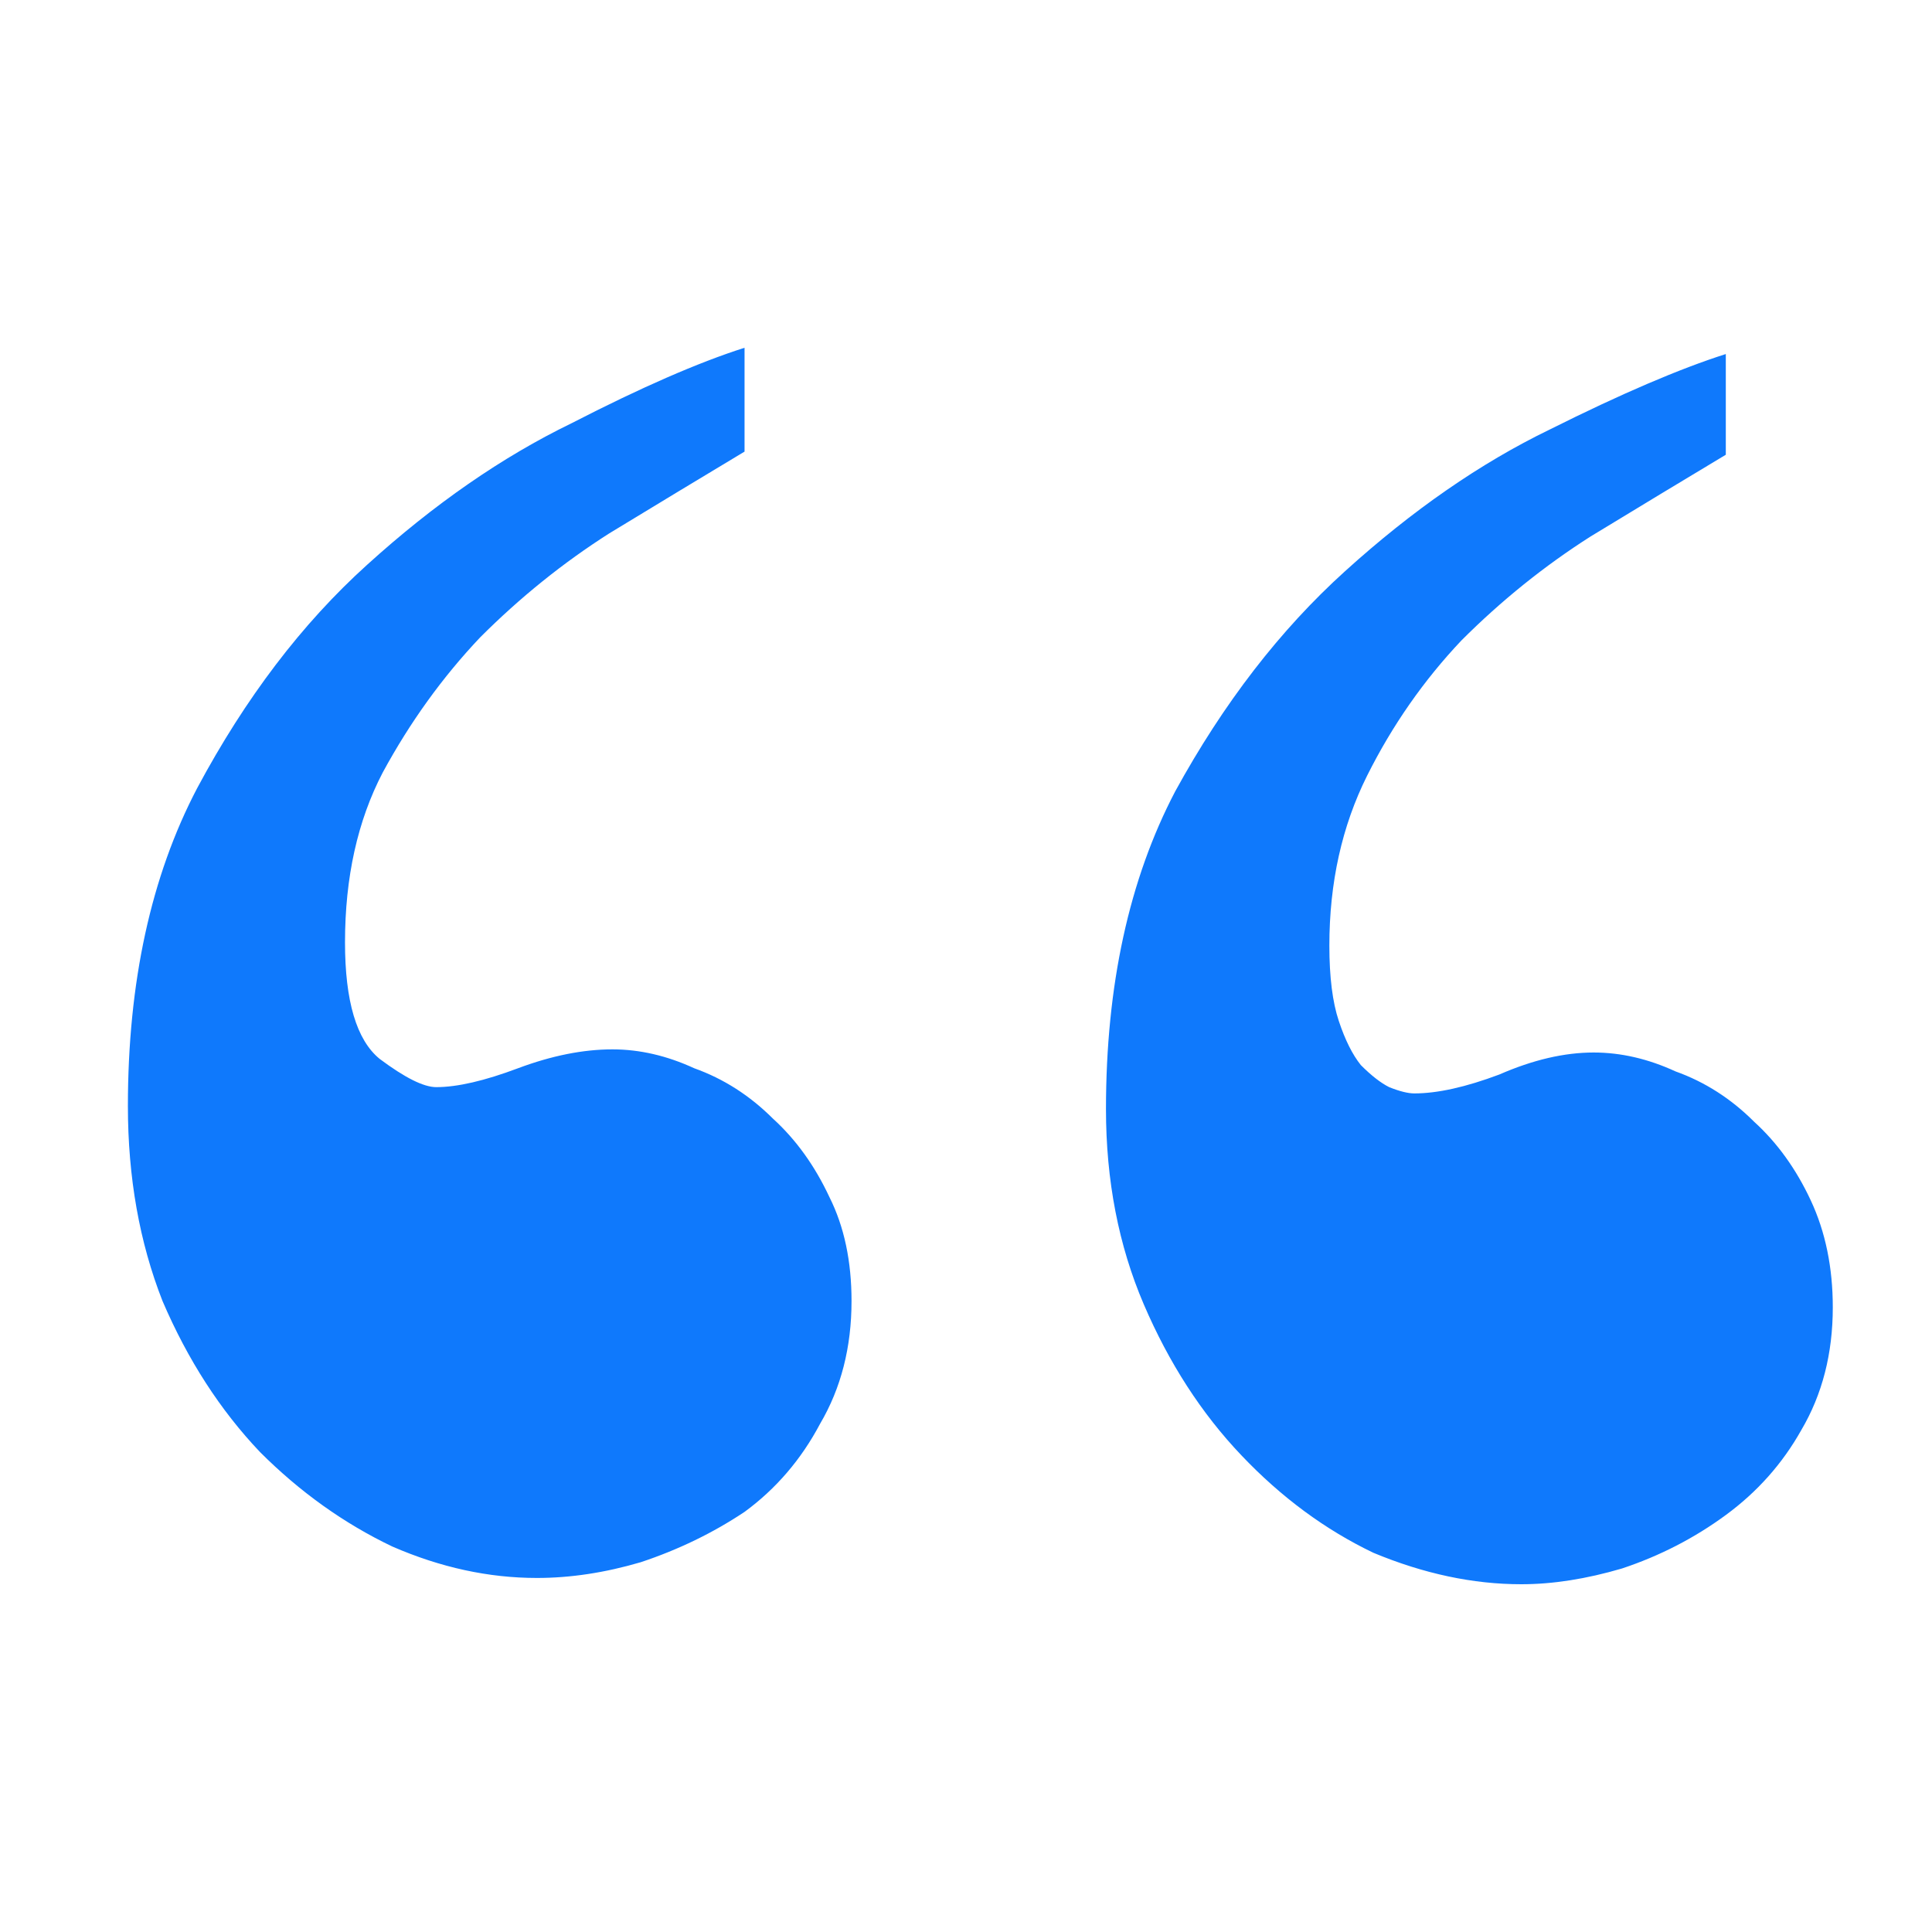 <svg width="40" height="40" viewBox="0 0 40 40" fill="none" xmlns="http://www.w3.org/2000/svg">
<path d="M37.946 27.068C37.946 28.023 37.729 28.87 37.294 29.608C36.904 30.303 36.382 30.889 35.731 31.367C35.08 31.845 34.363 32.214 33.581 32.474C32.843 32.691 32.148 32.8 31.497 32.8C30.498 32.8 29.478 32.583 28.435 32.149C27.436 31.671 26.525 30.998 25.7 30.129C24.874 29.261 24.201 28.218 23.68 27.003C23.159 25.787 22.898 24.44 22.898 22.964C22.898 20.402 23.376 18.209 24.331 16.385C25.33 14.561 26.503 13.041 27.849 11.825C29.239 10.566 30.65 9.588 32.083 8.894C33.56 8.155 34.776 7.634 35.731 7.33V9.415C34.862 9.936 33.929 10.5 32.93 11.108C31.975 11.716 31.084 12.433 30.259 13.258C29.478 14.083 28.826 15.017 28.305 16.059C27.784 17.101 27.523 18.274 27.523 19.577C27.523 20.228 27.588 20.749 27.719 21.14C27.849 21.531 28.001 21.835 28.175 22.052C28.392 22.269 28.587 22.421 28.761 22.508C28.978 22.595 29.152 22.638 29.282 22.638C29.76 22.638 30.346 22.508 31.041 22.247C31.736 21.943 32.387 21.791 32.995 21.791C33.56 21.791 34.124 21.922 34.689 22.182C35.297 22.399 35.84 22.747 36.317 23.224C36.795 23.659 37.186 24.201 37.49 24.853C37.794 25.504 37.946 26.243 37.946 27.068ZM17.63 26.937C17.63 27.893 17.413 28.74 16.979 29.478C16.588 30.216 16.067 30.824 15.415 31.302C14.764 31.736 14.048 32.084 13.266 32.344C12.528 32.561 11.811 32.67 11.116 32.67C10.117 32.67 9.119 32.453 8.12 32.018C7.121 31.541 6.209 30.889 5.384 30.064C4.559 29.196 3.886 28.153 3.365 26.937C2.887 25.721 2.648 24.375 2.648 22.899C2.648 20.337 3.126 18.143 4.081 16.32C5.08 14.452 6.252 12.911 7.599 11.695C8.988 10.435 10.4 9.458 11.833 8.763C13.266 8.025 14.46 7.504 15.415 7.2V9.35C14.547 9.871 13.613 10.435 12.614 11.043C11.659 11.651 10.769 12.368 9.944 13.193C9.162 14.018 8.489 14.952 7.924 15.994C7.403 16.993 7.143 18.165 7.143 19.511C7.143 20.727 7.382 21.531 7.859 21.922C8.38 22.312 8.771 22.508 9.032 22.508C9.466 22.508 10.031 22.378 10.725 22.117C11.42 21.857 12.072 21.726 12.68 21.726C13.244 21.726 13.809 21.857 14.373 22.117C14.981 22.334 15.524 22.682 16.002 23.159C16.48 23.594 16.87 24.136 17.174 24.788C17.478 25.396 17.63 26.112 17.63 26.937Z" fill="#0F79FC"/>
</svg>
